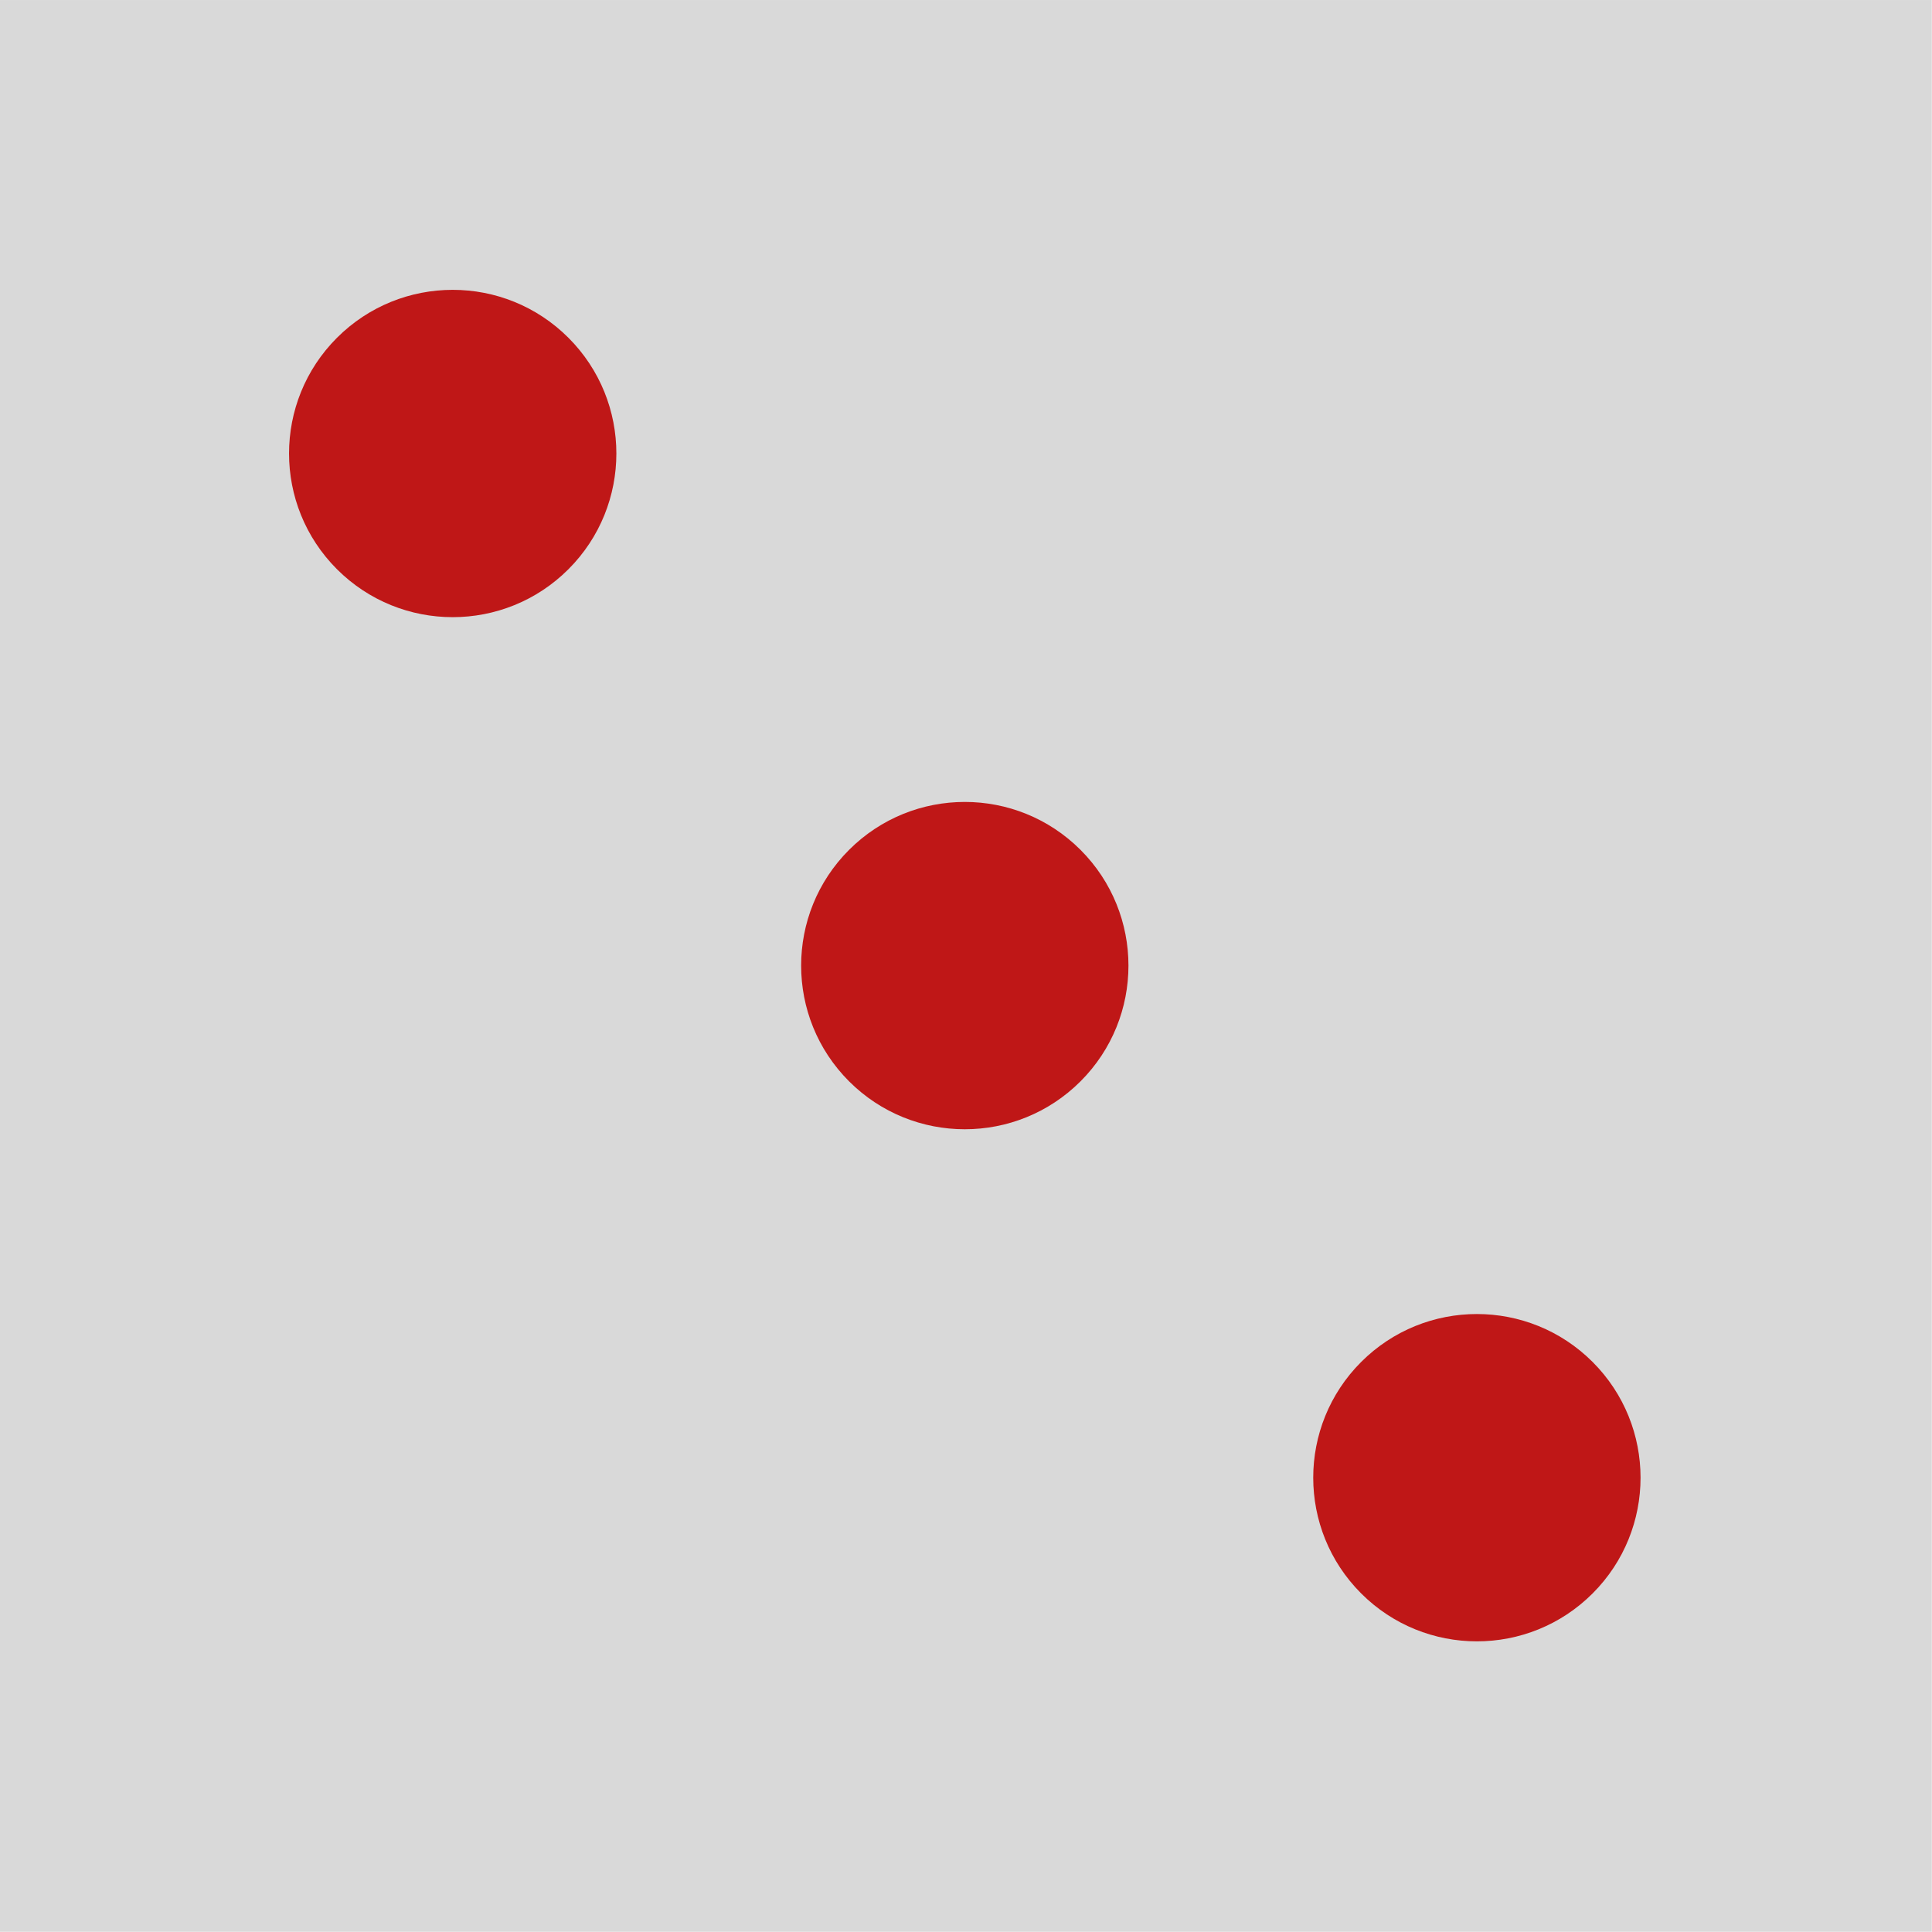 <?xml version="1.0" encoding="UTF-8" standalone="no"?>
<!DOCTYPE svg PUBLIC "-//W3C//DTD SVG 1.1//EN" "http://www.w3.org/Graphics/SVG/1.1/DTD/svg11.dtd">
<svg width="100%" height="100%" viewBox="0 0 504 504" version="1.1" xmlns="http://www.w3.org/2000/svg" xmlns:xlink="http://www.w3.org/1999/xlink" xml:space="preserve" xmlns:serif="http://www.serif.com/" style="fill-rule:evenodd;clip-rule:evenodd;stroke-linejoin:round;stroke-miterlimit:2;">
    <g transform="matrix(1,0,0,1,-634.425,-1479.66)">
        <rect id="Artboard1" x="0" y="0" width="2048" height="2732" style="fill:none;"/>
        <g id="Artboard11" serif:id="Artboard1">
            <g transform="matrix(-1,0,0,1,1555.64,153.544)">
                <rect x="417.268" y="1326.12" width="503.944" height="503.944" style="fill:rgb(217,217,217);"/>
            </g>
            <g transform="matrix(0.707,-0.707,0.707,0.707,-1023.93,1198.5)">
                <g transform="matrix(-1,0,0,1,1465.31,-126.912)">
                    <circle cx="491.487" cy="1665.75" r="42.701" style="fill:rgb(191,23,23);"/>
                </g>
                <g transform="matrix(-1,0,0,1,1465.31,62.041)">
                    <circle cx="491.487" cy="1665.75" r="42.701" style="fill:rgb(191,23,23);"/>
                </g>
                <g transform="matrix(-1,0,0,1,1465.31,250.994)">
                    <circle cx="491.487" cy="1665.75" r="42.701" style="fill:rgb(191,23,23);"/>
                </g>
            </g>
        </g>
    </g>
</svg>
